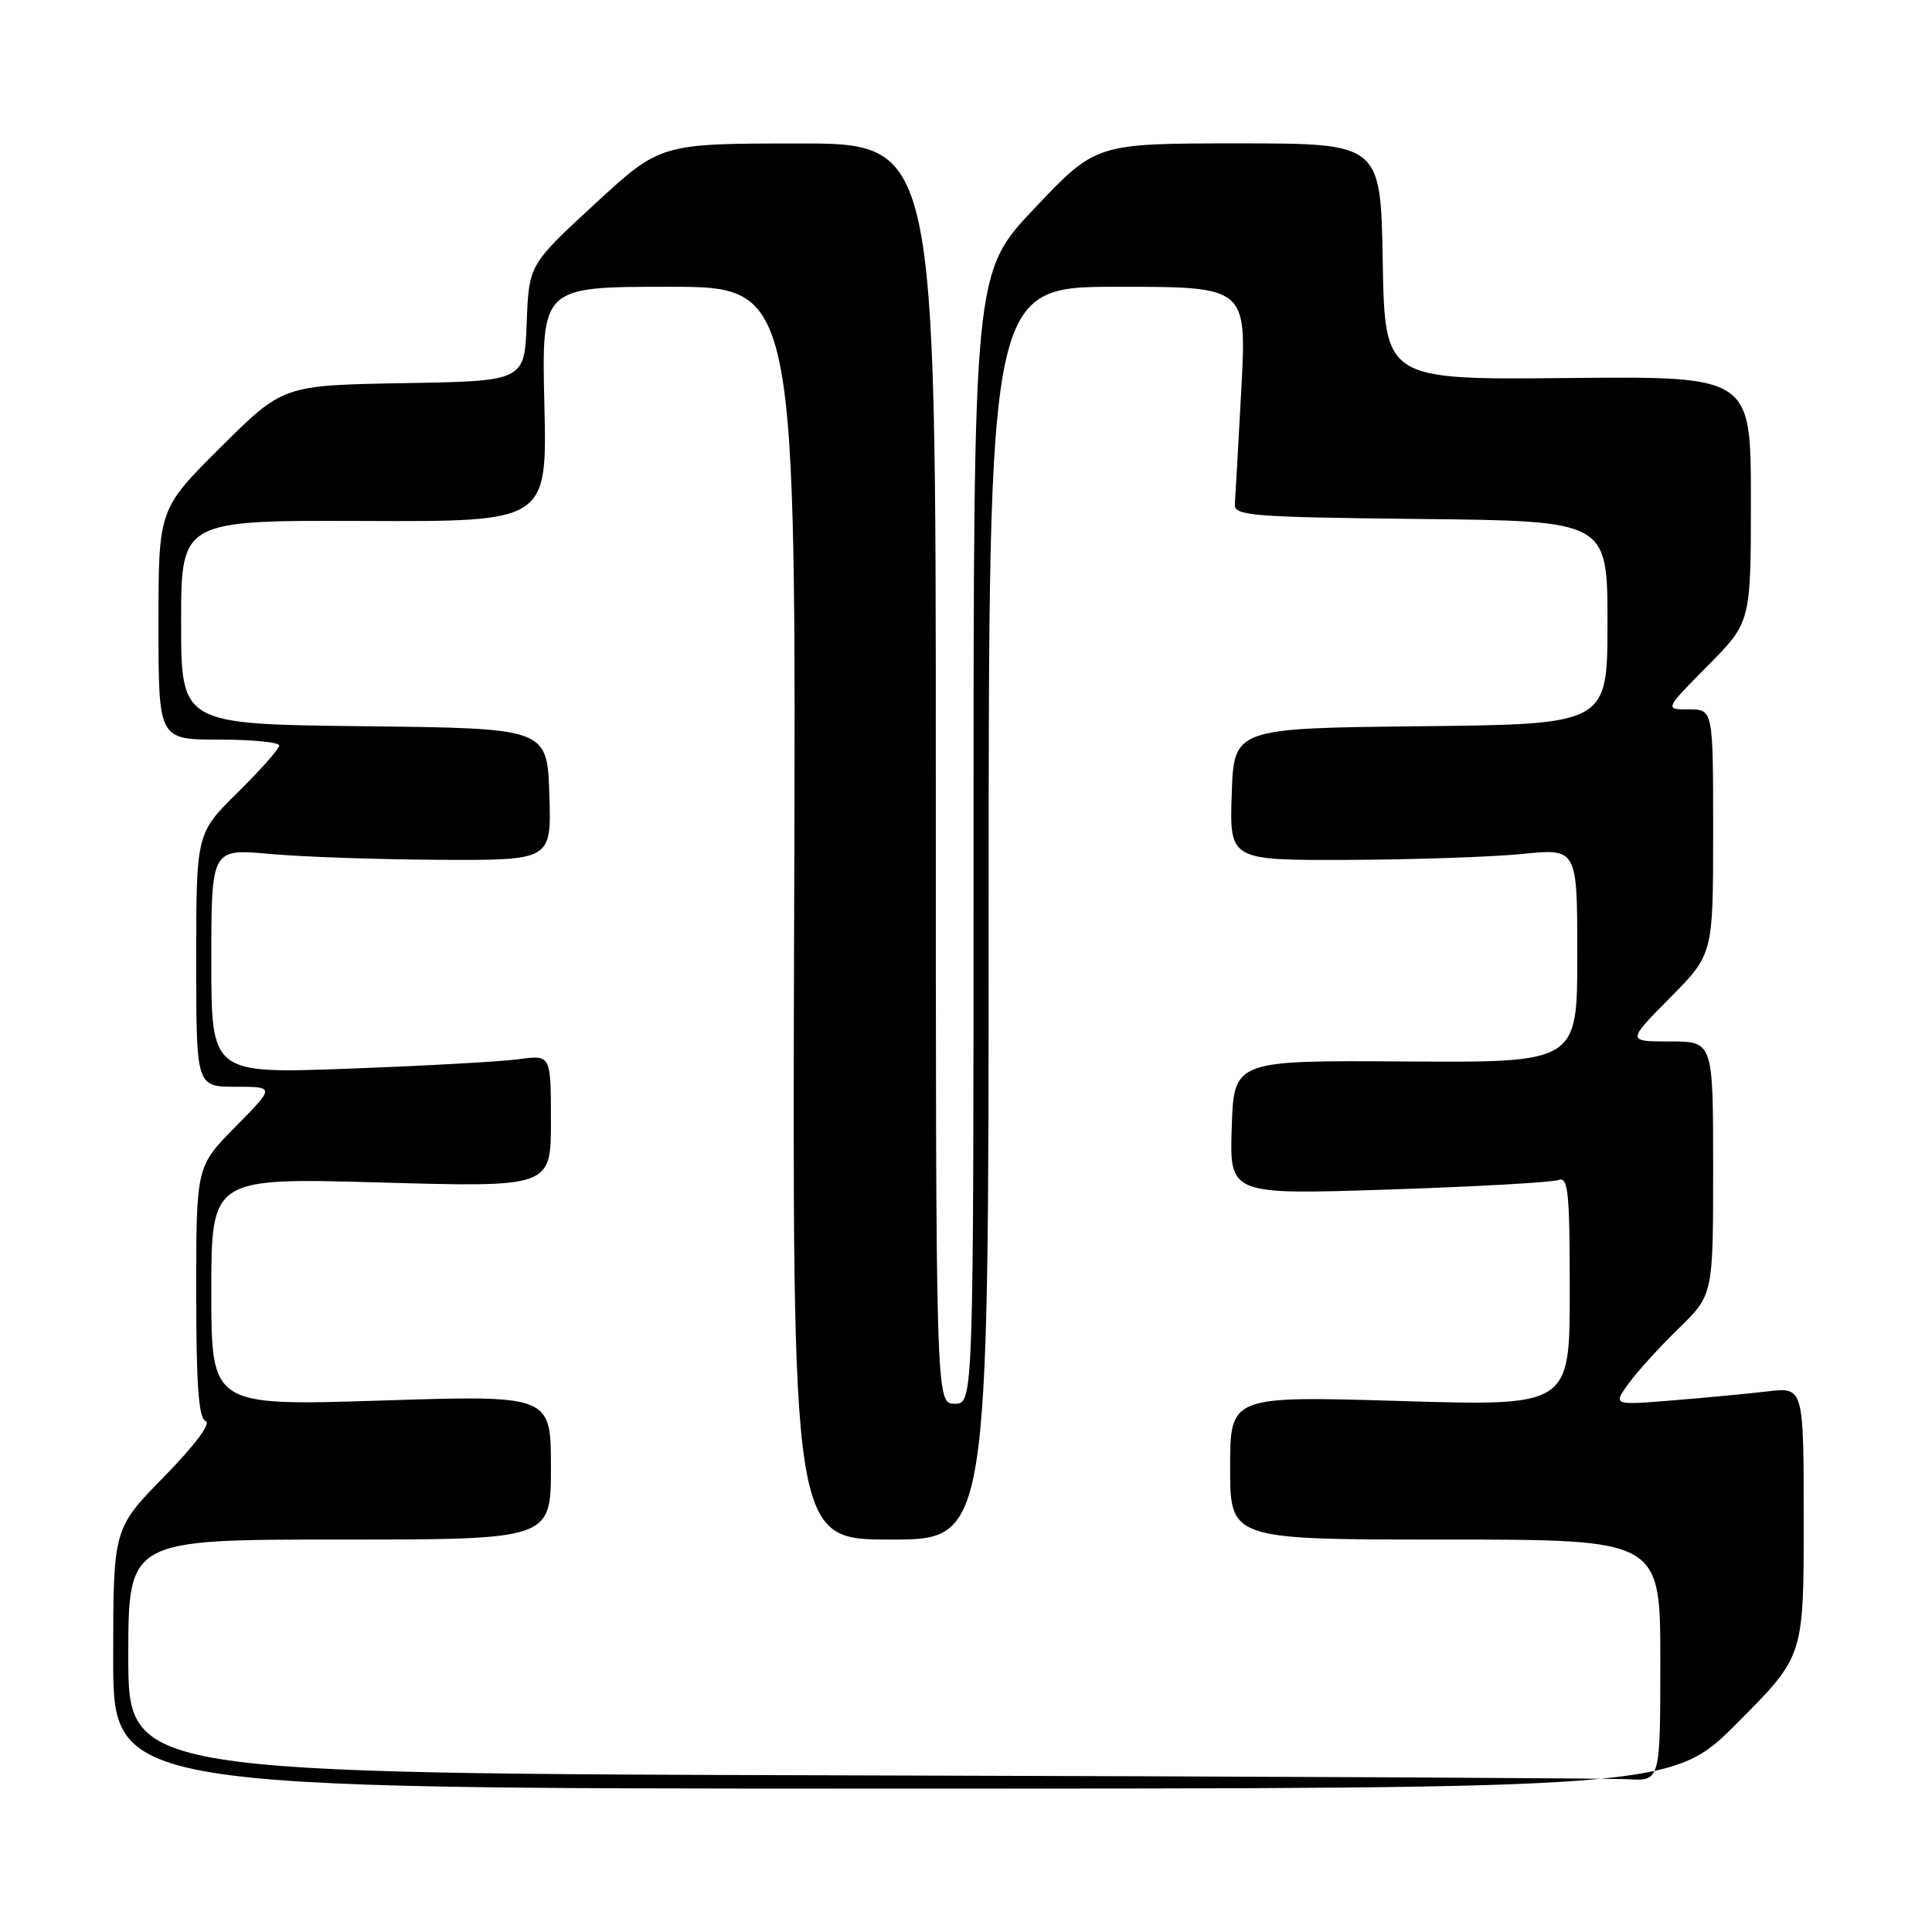 <?xml version="1.0" encoding="UTF-8" standalone="no"?>
<!DOCTYPE svg PUBLIC "-//W3C//DTD SVG 1.1//EN" "http://www.w3.org/Graphics/SVG/1.1/DTD/svg11.dtd" >
<svg xmlns="http://www.w3.org/2000/svg" xmlns:xlink="http://www.w3.org/1999/xlink" version="1.1" viewBox="0 0 256 256">
 <g >
 <path fill="currentColor"
d=" M 230.27 228.23 C 239.00 219.46 239.00 219.46 239.00 201.64 C 239.00 183.81 239.00 183.81 234.25 184.36 C 231.64 184.67 225.95 185.21 221.61 185.56 C 213.72 186.20 213.72 186.20 215.78 183.35 C 216.91 181.78 219.90 178.49 222.42 176.04 C 227.00 171.58 227.00 171.58 227.00 154.79 C 227.00 138.00 227.00 138.00 221.28 138.00 C 215.56 138.00 215.56 138.00 221.28 132.22 C 227.00 126.44 227.00 126.44 227.00 110.22 C 227.00 94.00 227.00 94.00 223.78 94.00 C 220.56 94.00 220.56 94.00 226.28 88.22 C 232.00 82.44 232.00 82.44 232.00 66.15 C 232.00 49.85 232.00 49.85 207.75 50.09 C 183.50 50.33 183.50 50.33 183.22 34.67 C 182.95 19.00 182.95 19.00 164.08 19.00 C 145.22 19.00 145.22 19.00 137.11 27.57 C 129.00 36.13 129.00 36.13 129.00 111.07 C 129.00 186.00 129.00 186.00 126.50 186.00 C 124.00 186.00 124.00 186.00 124.00 102.50 C 124.00 19.00 124.00 19.00 105.75 19.01 C 87.50 19.02 87.50 19.02 78.79 27.05 C 70.08 35.09 70.08 35.09 69.79 42.79 C 69.50 50.50 69.50 50.50 53.50 50.77 C 37.50 51.05 37.50 51.05 29.25 59.25 C 21.00 67.46 21.00 67.46 21.00 82.73 C 21.00 98.00 21.00 98.00 29.00 98.00 C 33.40 98.00 37.00 98.35 37.00 98.78 C 37.00 99.22 34.53 102.01 31.50 105.00 C 26.00 110.43 26.00 110.43 26.00 127.22 C 26.00 144.00 26.00 144.00 31.22 144.00 C 36.43 144.00 36.43 144.00 31.22 149.28 C 26.00 154.56 26.00 154.56 26.00 171.20 C 26.00 183.59 26.32 187.95 27.25 188.30 C 28.01 188.58 25.83 191.49 21.75 195.66 C 15.00 202.55 15.00 202.55 15.00 219.78 C 15.00 237.00 15.00 237.00 118.27 237.00 C 221.54 237.00 221.54 237.00 230.27 228.23 Z  M 114.25 235.25 C 17.00 234.99 17.00 234.99 17.00 219.50 C 17.00 204.00 17.00 204.00 45.00 204.00 C 73.00 204.00 73.00 204.00 73.00 194.43 C 73.00 184.86 73.00 184.86 50.50 185.58 C 28.00 186.29 28.00 186.29 28.00 171.17 C 28.00 156.05 28.00 156.05 50.50 156.69 C 73.00 157.32 73.00 157.32 73.00 148.55 C 73.00 139.77 73.00 139.77 68.75 140.35 C 66.41 140.67 56.29 141.23 46.25 141.60 C 28.00 142.28 28.00 142.28 28.00 127.36 C 28.00 112.45 28.00 112.45 35.75 113.15 C 40.01 113.54 50.16 113.89 58.29 113.93 C 73.08 114.00 73.08 114.00 72.79 105.25 C 72.50 96.50 72.50 96.50 48.25 96.23 C 24.00 95.96 24.00 95.96 24.00 82.45 C 24.00 68.94 24.00 68.94 48.25 69.03 C 72.50 69.13 72.50 69.13 72.13 53.57 C 71.77 38.00 71.77 38.00 88.63 38.00 C 105.50 38.00 105.50 38.00 105.23 121.00 C 104.97 204.00 104.97 204.00 117.98 204.00 C 131.00 204.00 131.00 204.00 131.00 121.00 C 131.00 38.00 131.00 38.00 148.10 38.00 C 165.20 38.00 165.20 38.00 164.48 51.58 C 164.08 59.06 163.69 65.92 163.62 66.83 C 163.51 68.34 165.87 68.53 188.25 68.77 C 213.00 69.03 213.00 69.03 213.00 82.50 C 213.00 95.97 213.00 95.97 188.25 96.23 C 163.50 96.50 163.50 96.50 163.21 105.25 C 162.92 114.00 162.92 114.00 178.71 113.94 C 187.39 113.90 197.76 113.55 201.75 113.15 C 209.00 112.42 209.00 112.42 209.00 126.61 C 209.00 140.80 209.00 140.80 186.25 140.65 C 163.50 140.50 163.50 140.50 163.21 149.41 C 162.92 158.31 162.92 158.31 183.98 157.62 C 195.56 157.24 205.70 156.67 206.52 156.35 C 207.79 155.87 208.00 157.97 208.00 171.05 C 208.00 186.32 208.00 186.32 185.50 185.64 C 163.00 184.97 163.00 184.97 163.00 194.48 C 163.00 204.00 163.00 204.00 191.50 204.00 C 220.00 204.00 220.00 204.00 220.00 220.00 C 220.00 236.00 220.00 236.00 215.75 235.76 C 213.41 235.62 167.74 235.39 114.25 235.25 Z "/>
</g>
</svg>